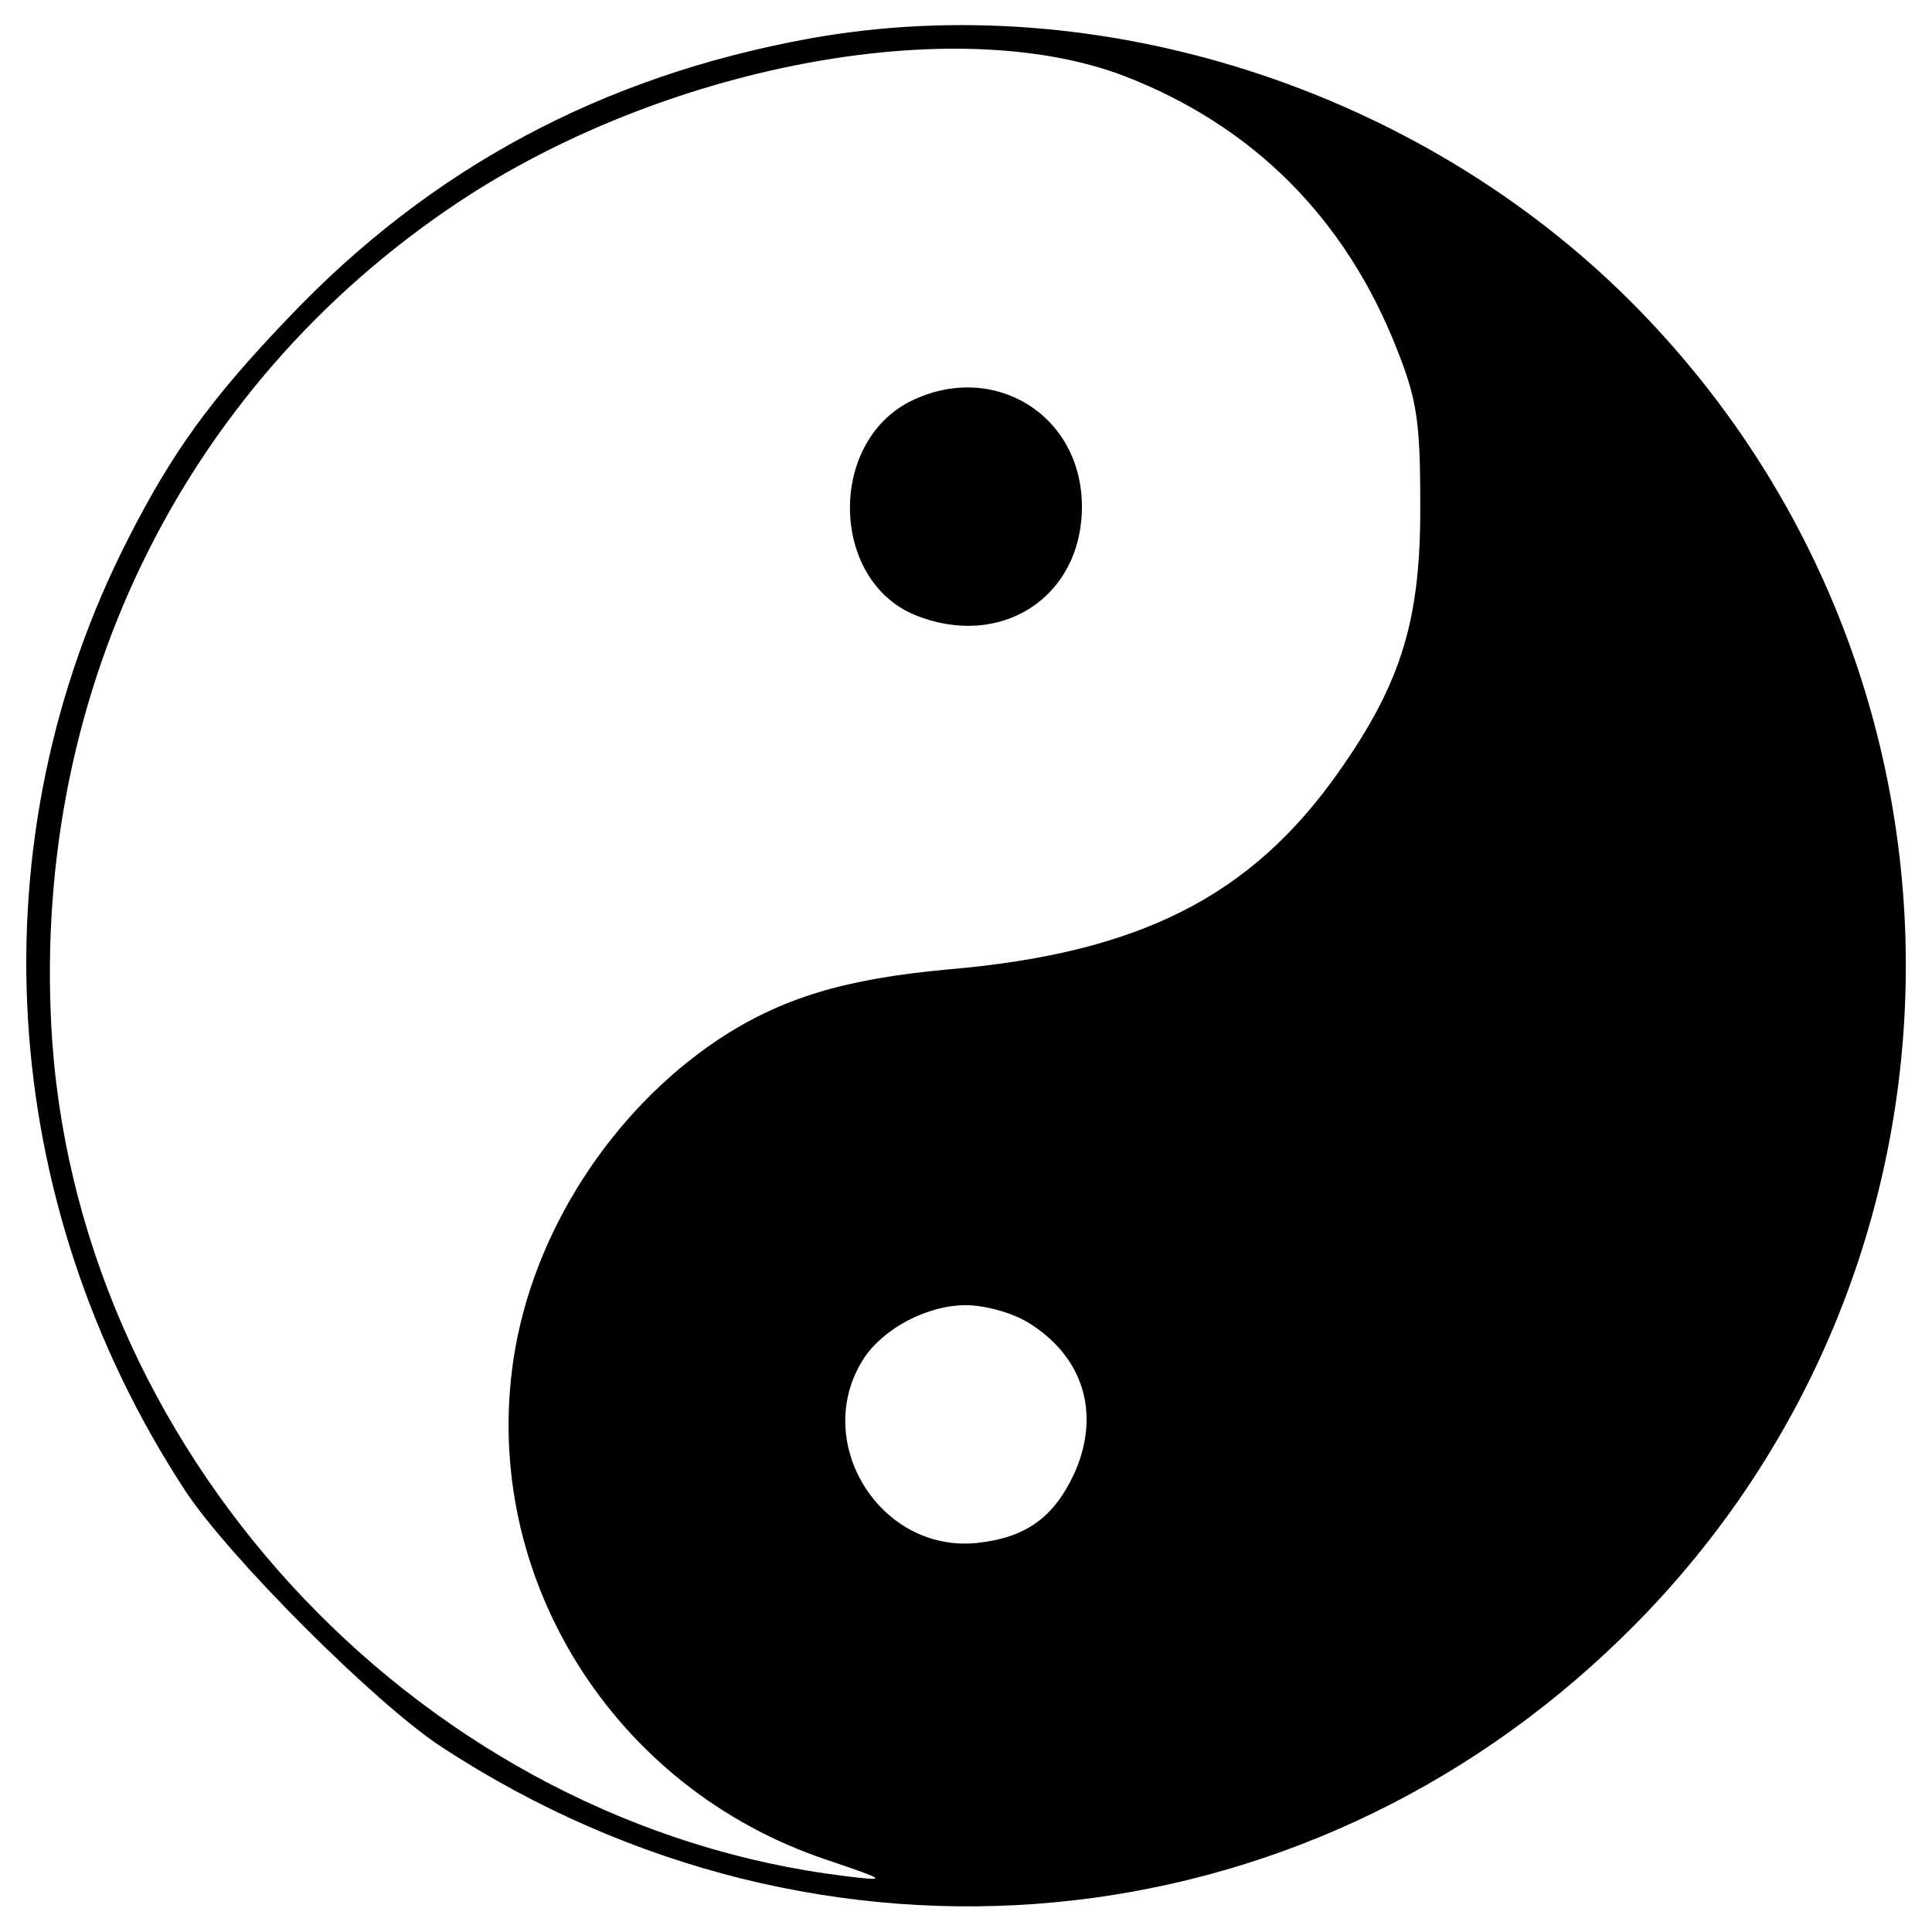 <?xml version="1.0" standalone="no"?>
<!DOCTYPE svg PUBLIC "-//W3C//DTD SVG 20010904//EN"
 "http://www.w3.org/TR/2001/REC-SVG-20010904/DTD/svg10.dtd">
<svg version="1.0" xmlns="http://www.w3.org/2000/svg"
 width="225pt" height="225pt" viewBox="0 0 225 225"
 preserveAspectRatio="xMidYMid meet">
<g transform="translate(0,225) scale(0.1,-0.1)"
fill="#000000" stroke="none">
<path d="M942 2205 c-241 -44 -441 -151 -607 -326 -89 -93 -134 -155 -185
-255 -180 -351 -155 -772 65 -1109 50 -77 223 -250 300 -300 441 -288 1001
-236 1374 128 437 425 441 1125 10 1556 -248 248 -620 367 -957 306z m366 -43
c151 -58 259 -166 319 -319 23 -58 27 -84 27 -178 1 -135 -21 -209 -95 -314
-102 -145 -232 -211 -455 -230 -120 -11 -194 -33 -268 -82 -124 -83 -216 -225
-238 -372 -38 -253 116 -500 365 -583 71 -24 71 -25 22 -19 -487 59 -888 480
-924 970 -28 398 148 763 472 979 239 159 576 223 775 148z m-111 -1452 c64
-39 85 -105 55 -174 -24 -53 -57 -77 -115 -83 -113 -11 -193 119 -131 215 23
35 74 62 119 62 22 0 54 -9 72 -20z"/>
<path d="M1061 1783 c-97 -48 -94 -208 4 -249 100 -41 195 20 195 126 0 107
-103 170 -199 123z"/>
</g>
</svg>
